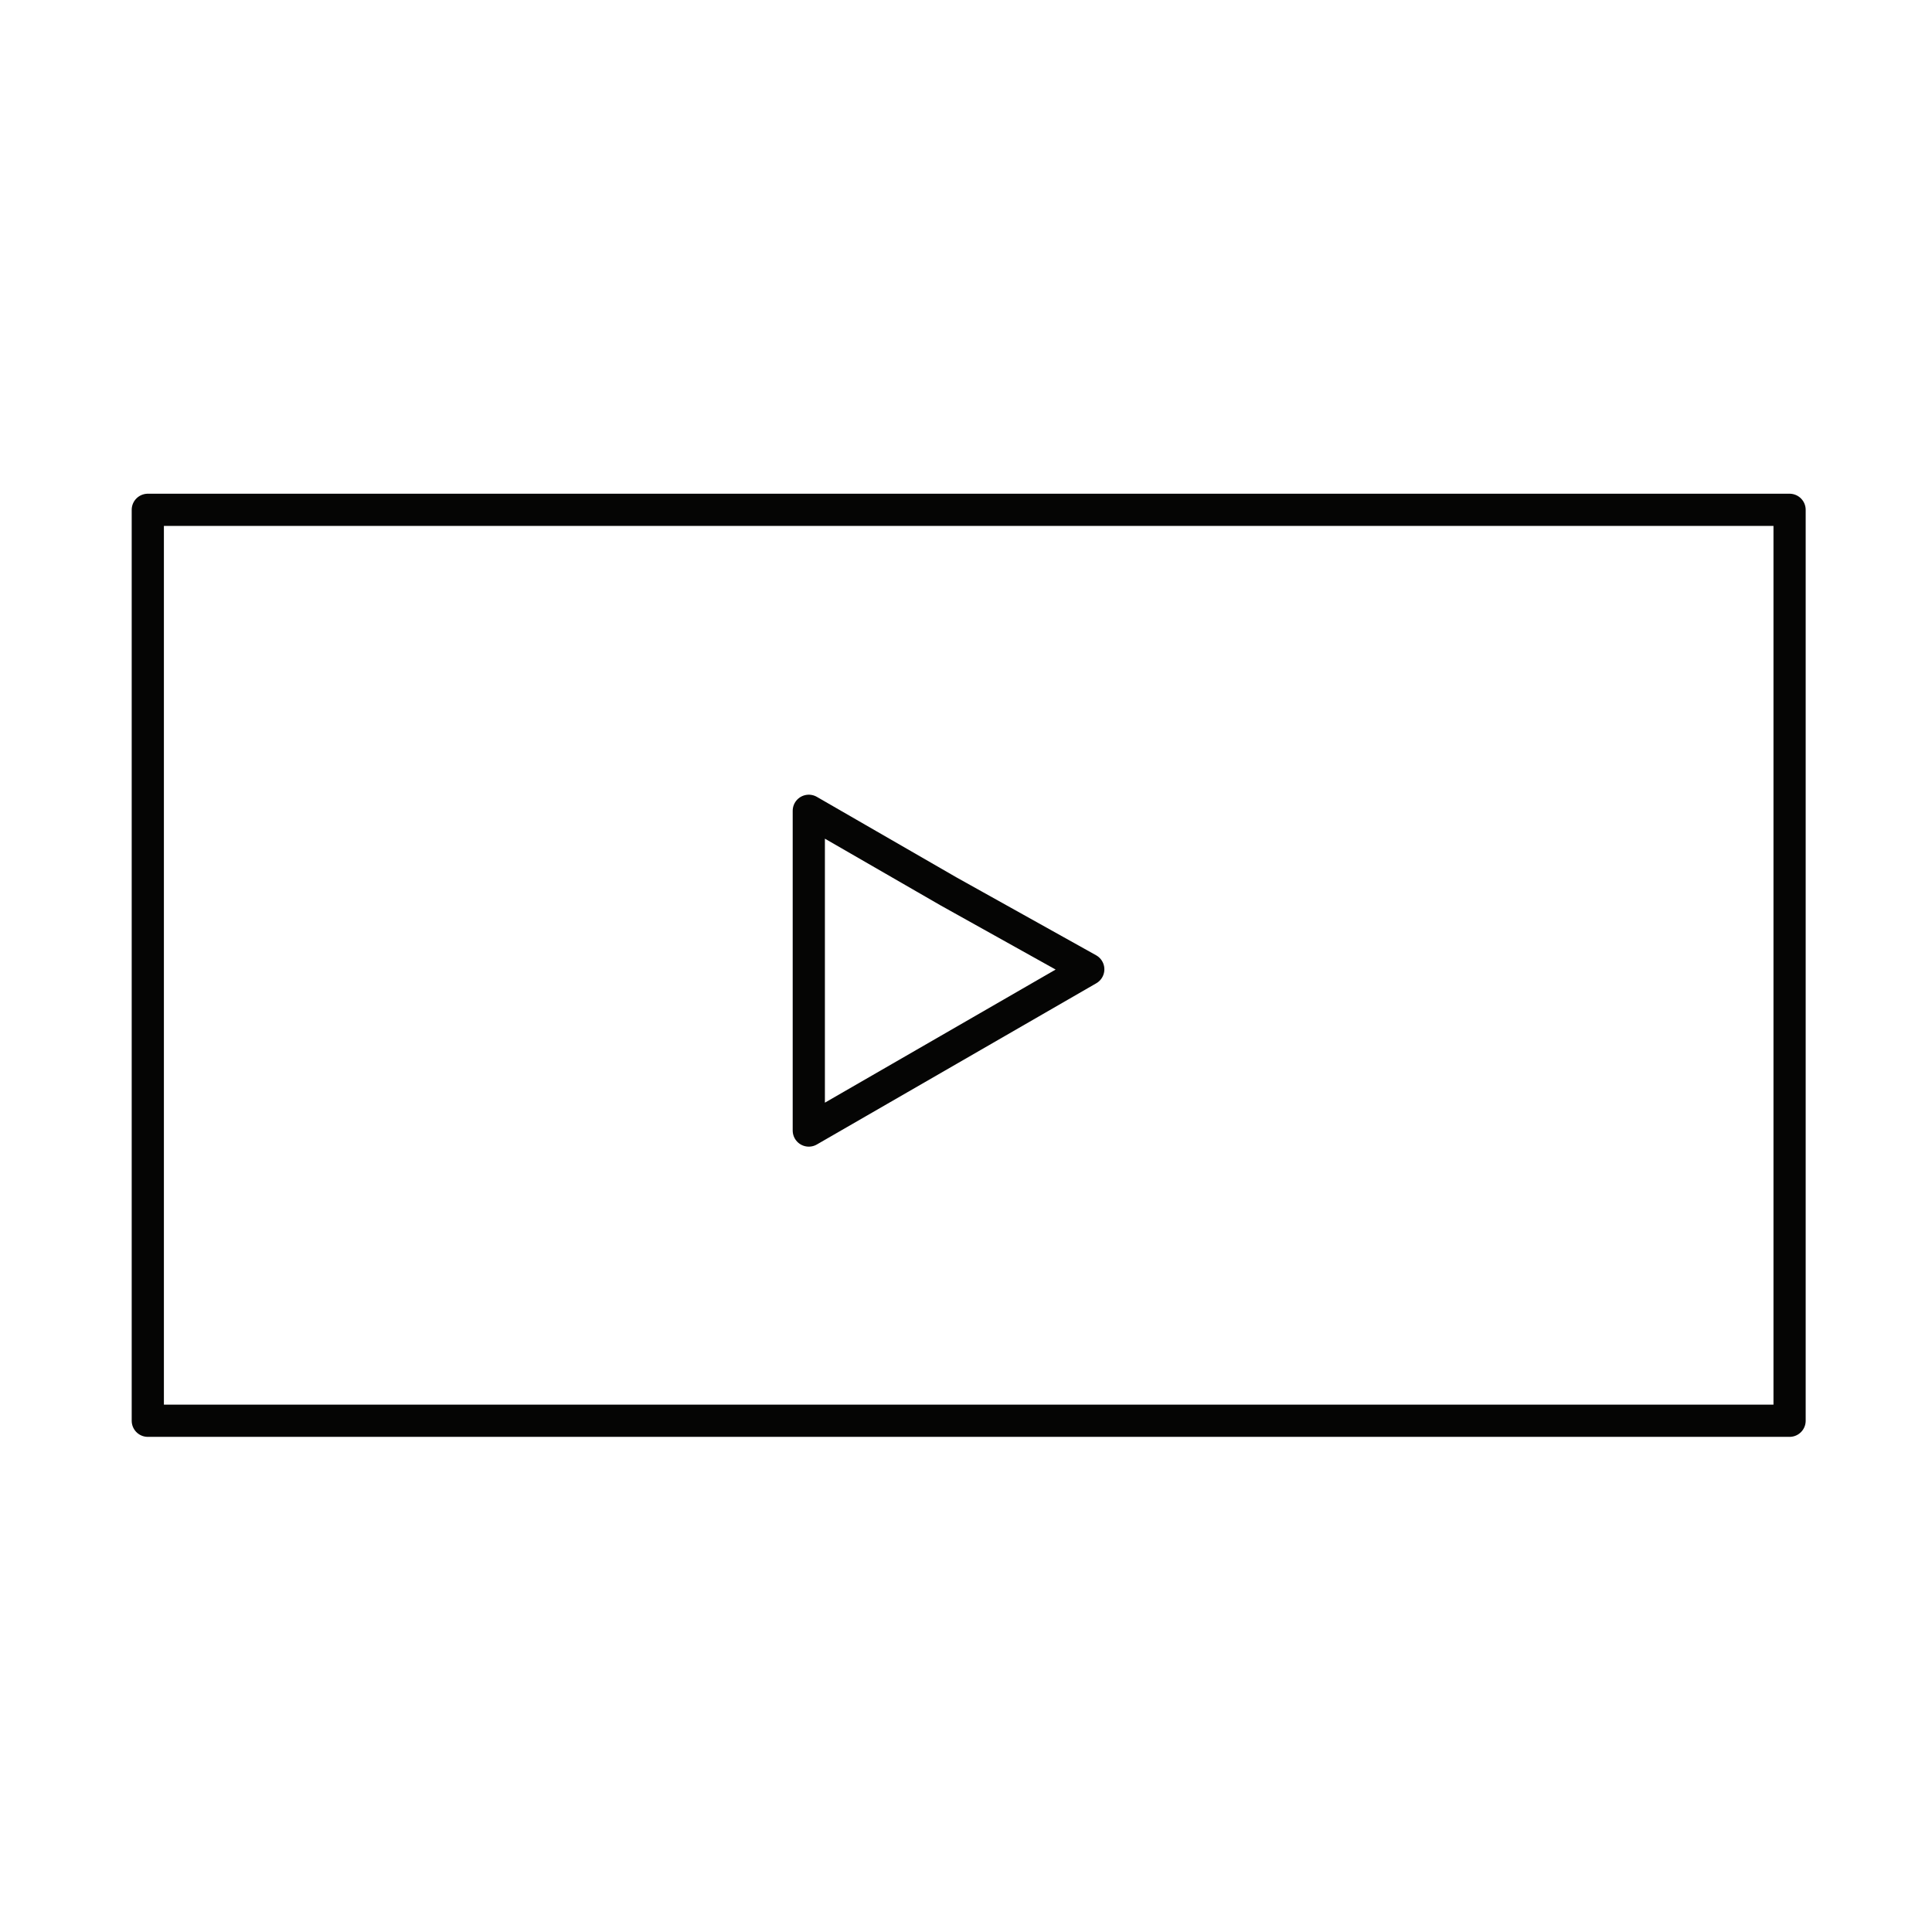 <svg viewBox="0 0 60 60"  fill="none" xmlns="http://www.w3.org/2000/svg">
  <path d="M33.797 30.103l-4.34 2.504-4.339 2.503v-9.93l4.34 2.503 4.339 2.42zM4.59 15.833h50.987v28.29H4.59v-28.29z" stroke="#050504" stroke-linecap="round" stroke-linejoin="round"/>
</svg>
